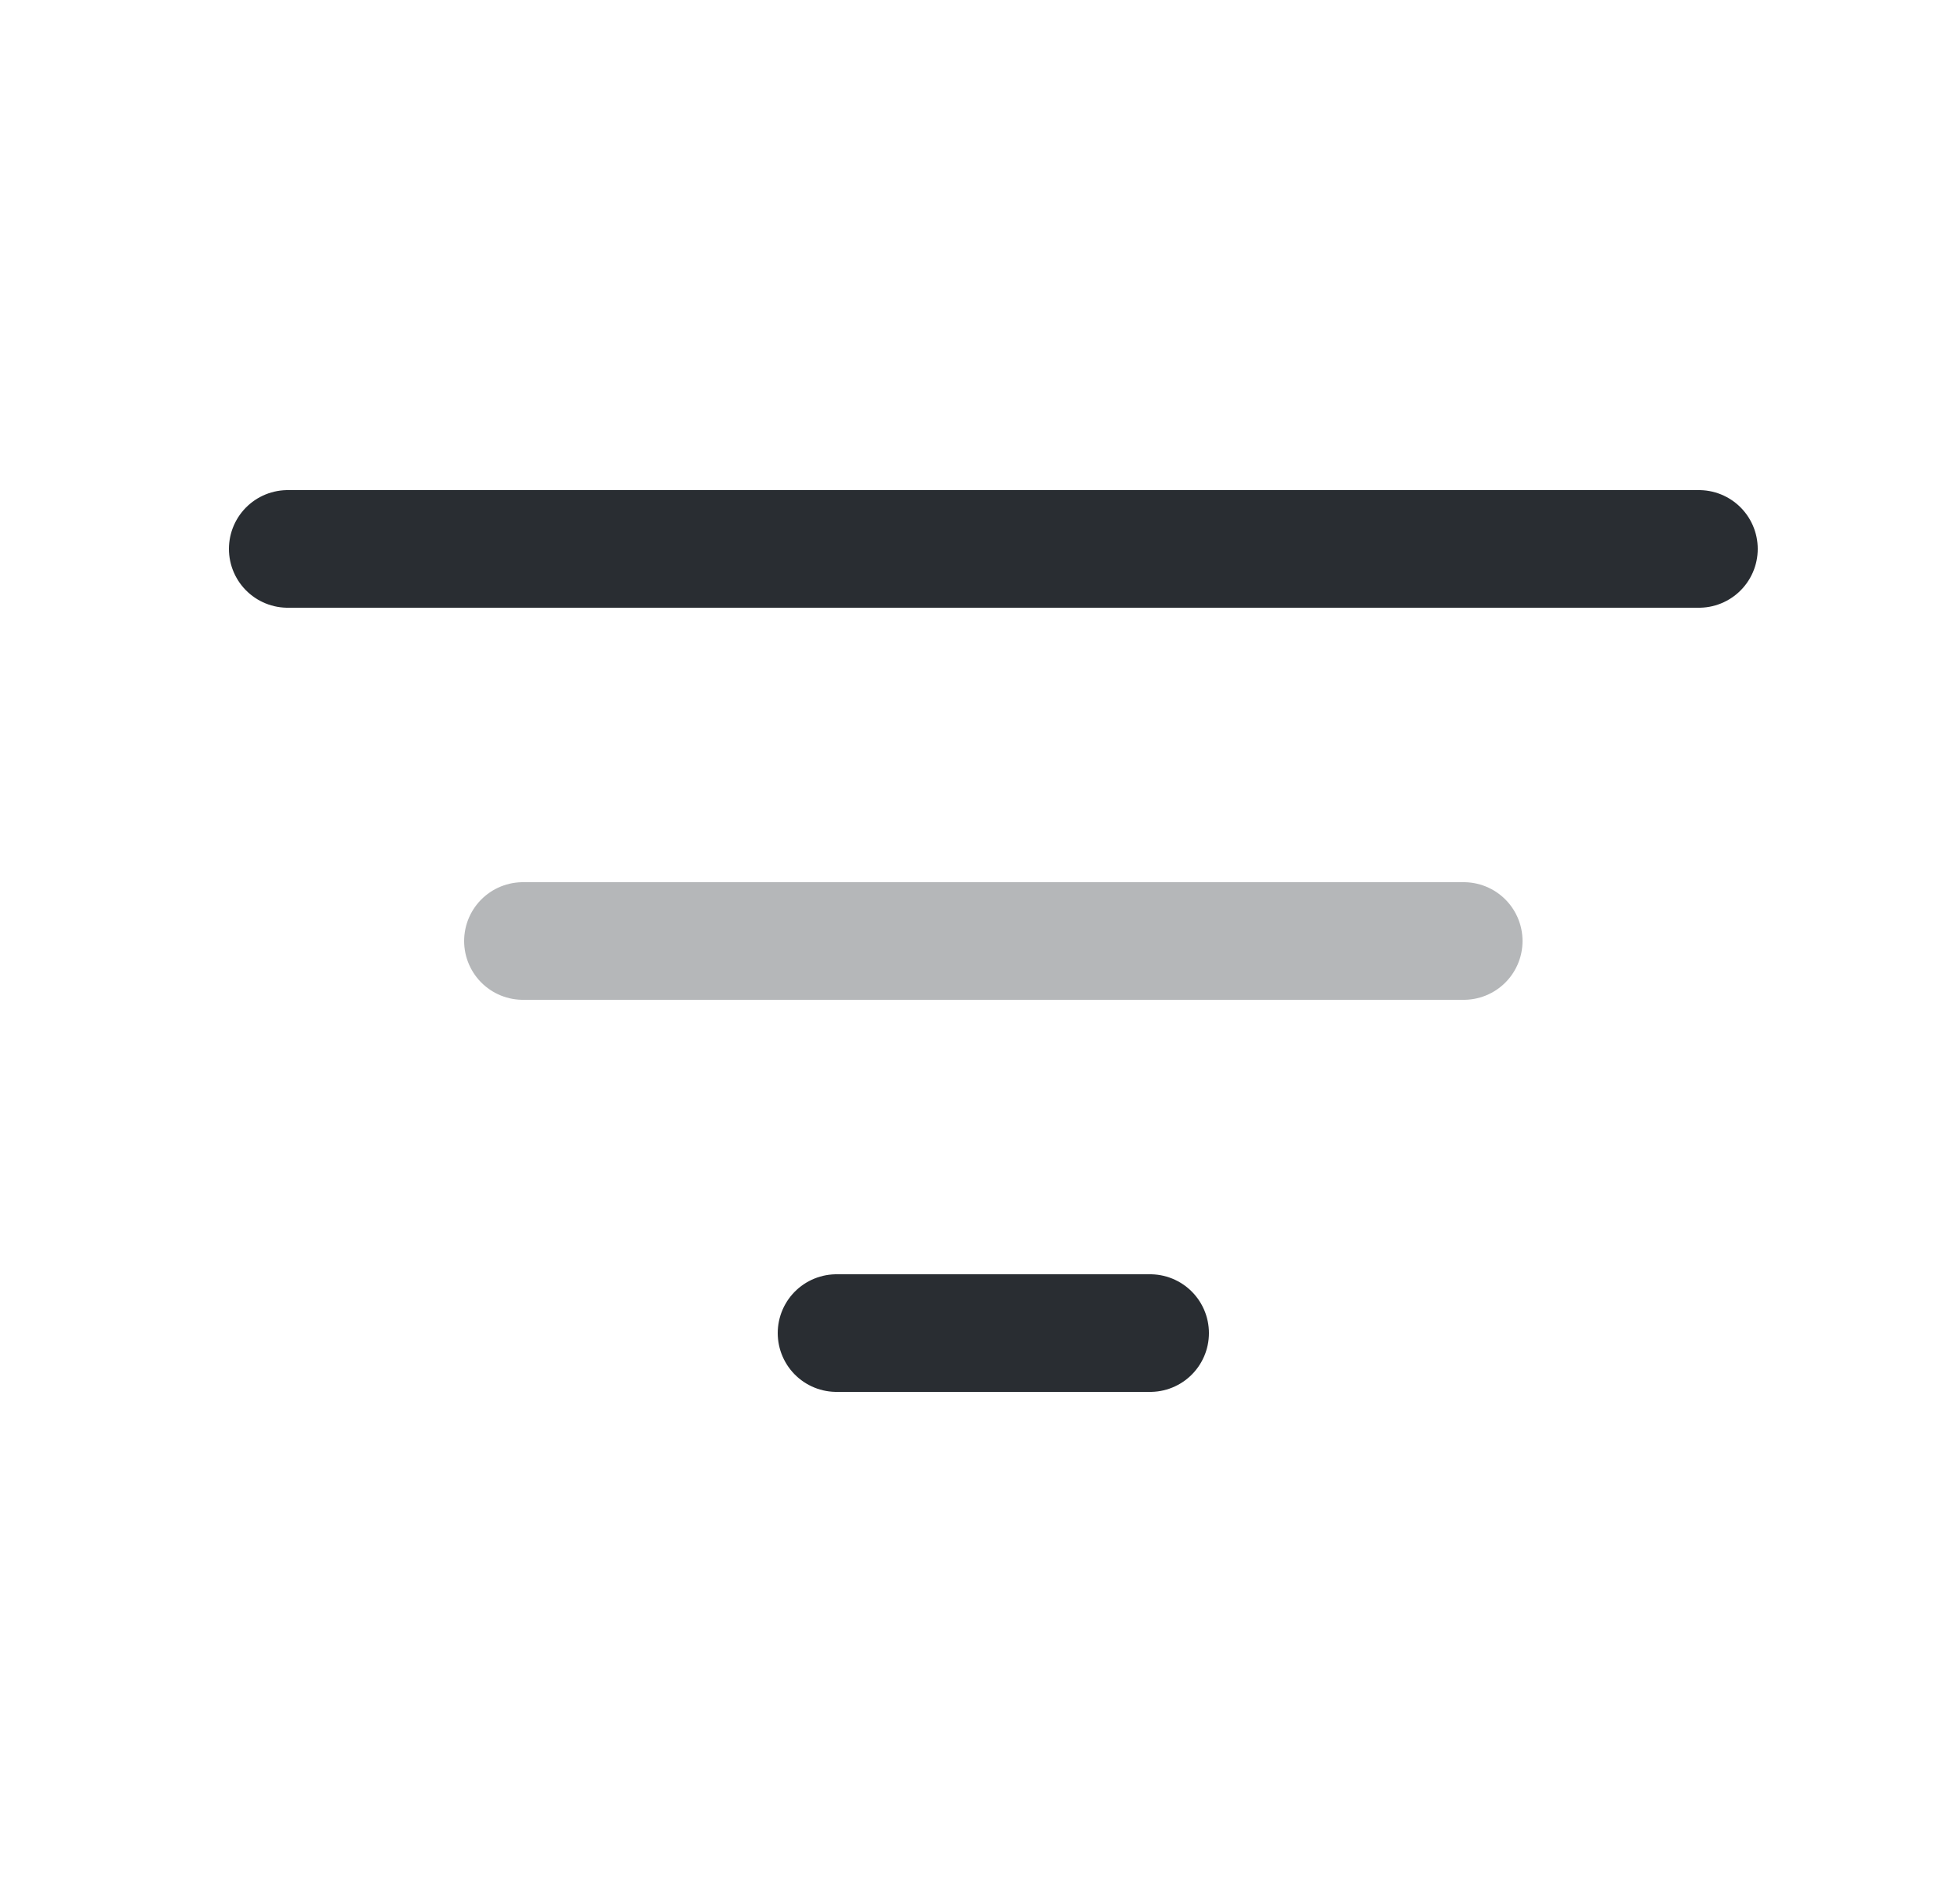 <svg width="25" height="24" viewBox="0 0 25 24" fill="none" xmlns="http://www.w3.org/2000/svg">
<path d="M3.67 7H21.67" stroke="#292D32" stroke-width="1.5" stroke-linecap="round"/>
<path opacity="0.34" d="M6.67 12H18.67" stroke="#292D32" stroke-width="1.5" stroke-linecap="round"/>
<path d="M10.67 17H14.67" stroke="#292D32" stroke-width="1.5" stroke-linecap="round"/>
</svg>
